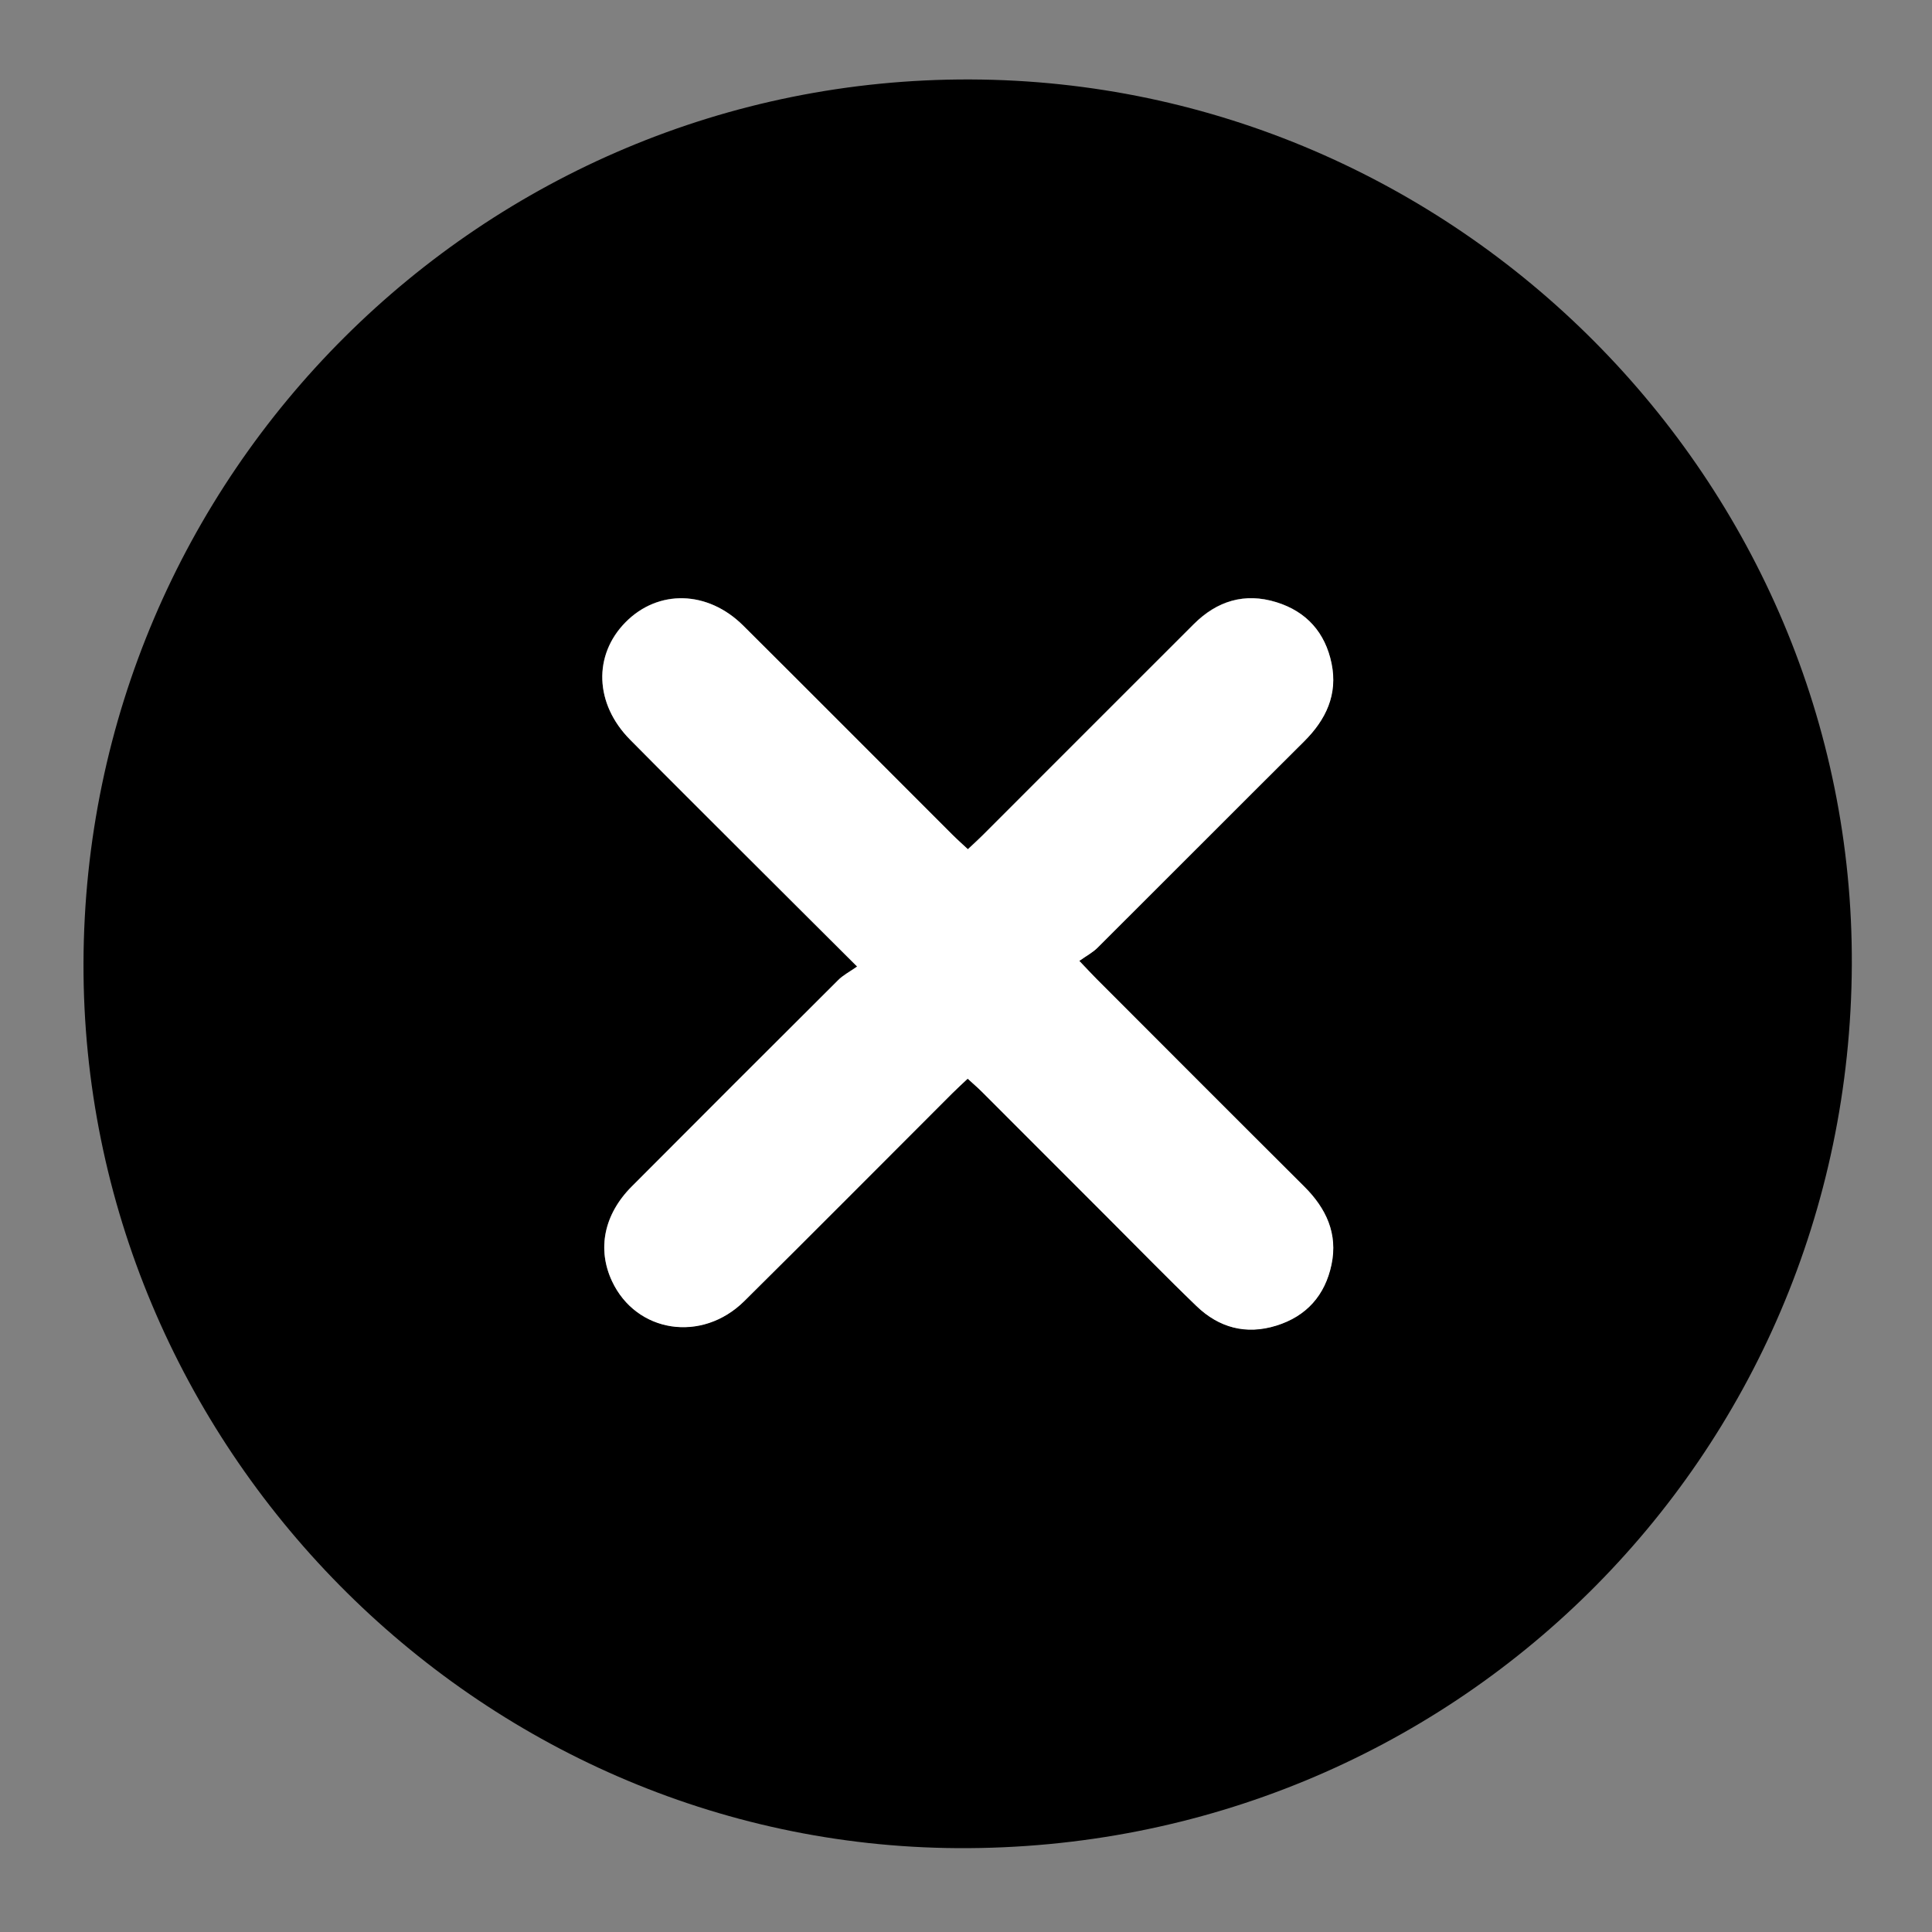 <svg width="32" height="32" viewBox="0 0 32 32" fill="none" xmlns="http://www.w3.org/2000/svg">
<rect x="0" y="0" width="32" height="32" fill="#808080" stroke="none"/>
<path d="M1.383 15.949C1.407 7.849 7.992 1.289 16.072 1.316C24.119 1.344 30.709 7.963 30.672 15.982C30.634 24.149 24.039 30.661 15.854 30.611C7.895 30.562 1.36 23.94 1.383 15.949ZM14.196 16.009C14.065 16.101 13.96 16.154 13.88 16.233C12.739 17.37 11.599 18.509 10.462 19.651C10.002 20.113 9.887 20.686 10.135 21.217C10.536 22.075 11.623 22.245 12.327 21.547C13.479 20.407 14.621 19.255 15.769 18.108C15.848 18.029 15.931 17.954 16.026 17.864C16.114 17.945 16.191 18.011 16.263 18.082C16.961 18.781 17.66 19.479 18.357 20.177C18.842 20.662 19.321 21.154 19.815 21.63C20.188 21.989 20.636 22.11 21.138 21.955C21.638 21.8 21.945 21.452 22.052 20.945C22.16 20.431 21.965 20.013 21.602 19.652C20.453 18.508 19.308 17.36 18.161 16.212C18.083 16.134 18.008 16.052 17.875 15.913C17.994 15.828 18.099 15.773 18.179 15.693C19.32 14.556 20.456 13.413 21.599 12.277C21.961 11.916 22.158 11.5 22.053 10.986C21.949 10.477 21.641 10.128 21.141 9.973C20.614 9.81 20.156 9.952 19.772 10.336C18.61 11.496 17.45 12.659 16.288 13.82C16.209 13.899 16.125 13.974 16.029 14.064C15.934 13.975 15.85 13.9 15.771 13.822C14.617 12.668 13.465 11.511 12.308 10.36C11.72 9.776 10.903 9.757 10.362 10.302C9.821 10.848 9.848 11.656 10.434 12.248C11.055 12.877 11.682 13.499 12.307 14.124C12.91 14.728 13.514 15.329 14.196 16.009Z" fill="current"/>
<path d="M14.197 16.009C13.515 15.329 12.912 14.728 12.309 14.127C11.684 13.502 11.057 12.879 10.436 12.251C9.85 11.658 9.823 10.851 10.364 10.305C10.904 9.76 11.722 9.778 12.31 10.362C13.467 11.513 14.618 12.67 15.773 13.824C15.852 13.903 15.936 13.977 16.032 14.067C16.127 13.977 16.211 13.902 16.29 13.822C17.451 12.661 18.611 11.498 19.774 10.338C20.158 9.955 20.616 9.812 21.143 9.976C21.642 10.131 21.95 10.48 22.055 10.988C22.161 11.502 21.964 11.919 21.601 12.28C20.458 13.417 19.322 14.559 18.181 15.696C18.101 15.776 17.997 15.831 17.877 15.916C18.01 16.055 18.085 16.137 18.163 16.215C19.309 17.362 20.454 18.511 21.604 19.655C21.966 20.016 22.162 20.434 22.054 20.947C21.947 21.455 21.64 21.802 21.14 21.957C20.638 22.113 20.19 21.992 19.817 21.632C19.323 21.157 18.845 20.665 18.359 20.18C17.661 19.482 16.963 18.782 16.265 18.085C16.193 18.013 16.116 17.947 16.028 17.867C15.933 17.957 15.85 18.032 15.771 18.111C14.624 19.257 13.482 20.408 12.329 21.55C11.625 22.247 10.538 22.077 10.137 21.22C9.889 20.688 10.004 20.115 10.464 19.653C11.601 18.512 12.741 17.372 13.882 16.236C13.961 16.154 14.067 16.1 14.197 16.009Z" fill="white"/>
</svg>
